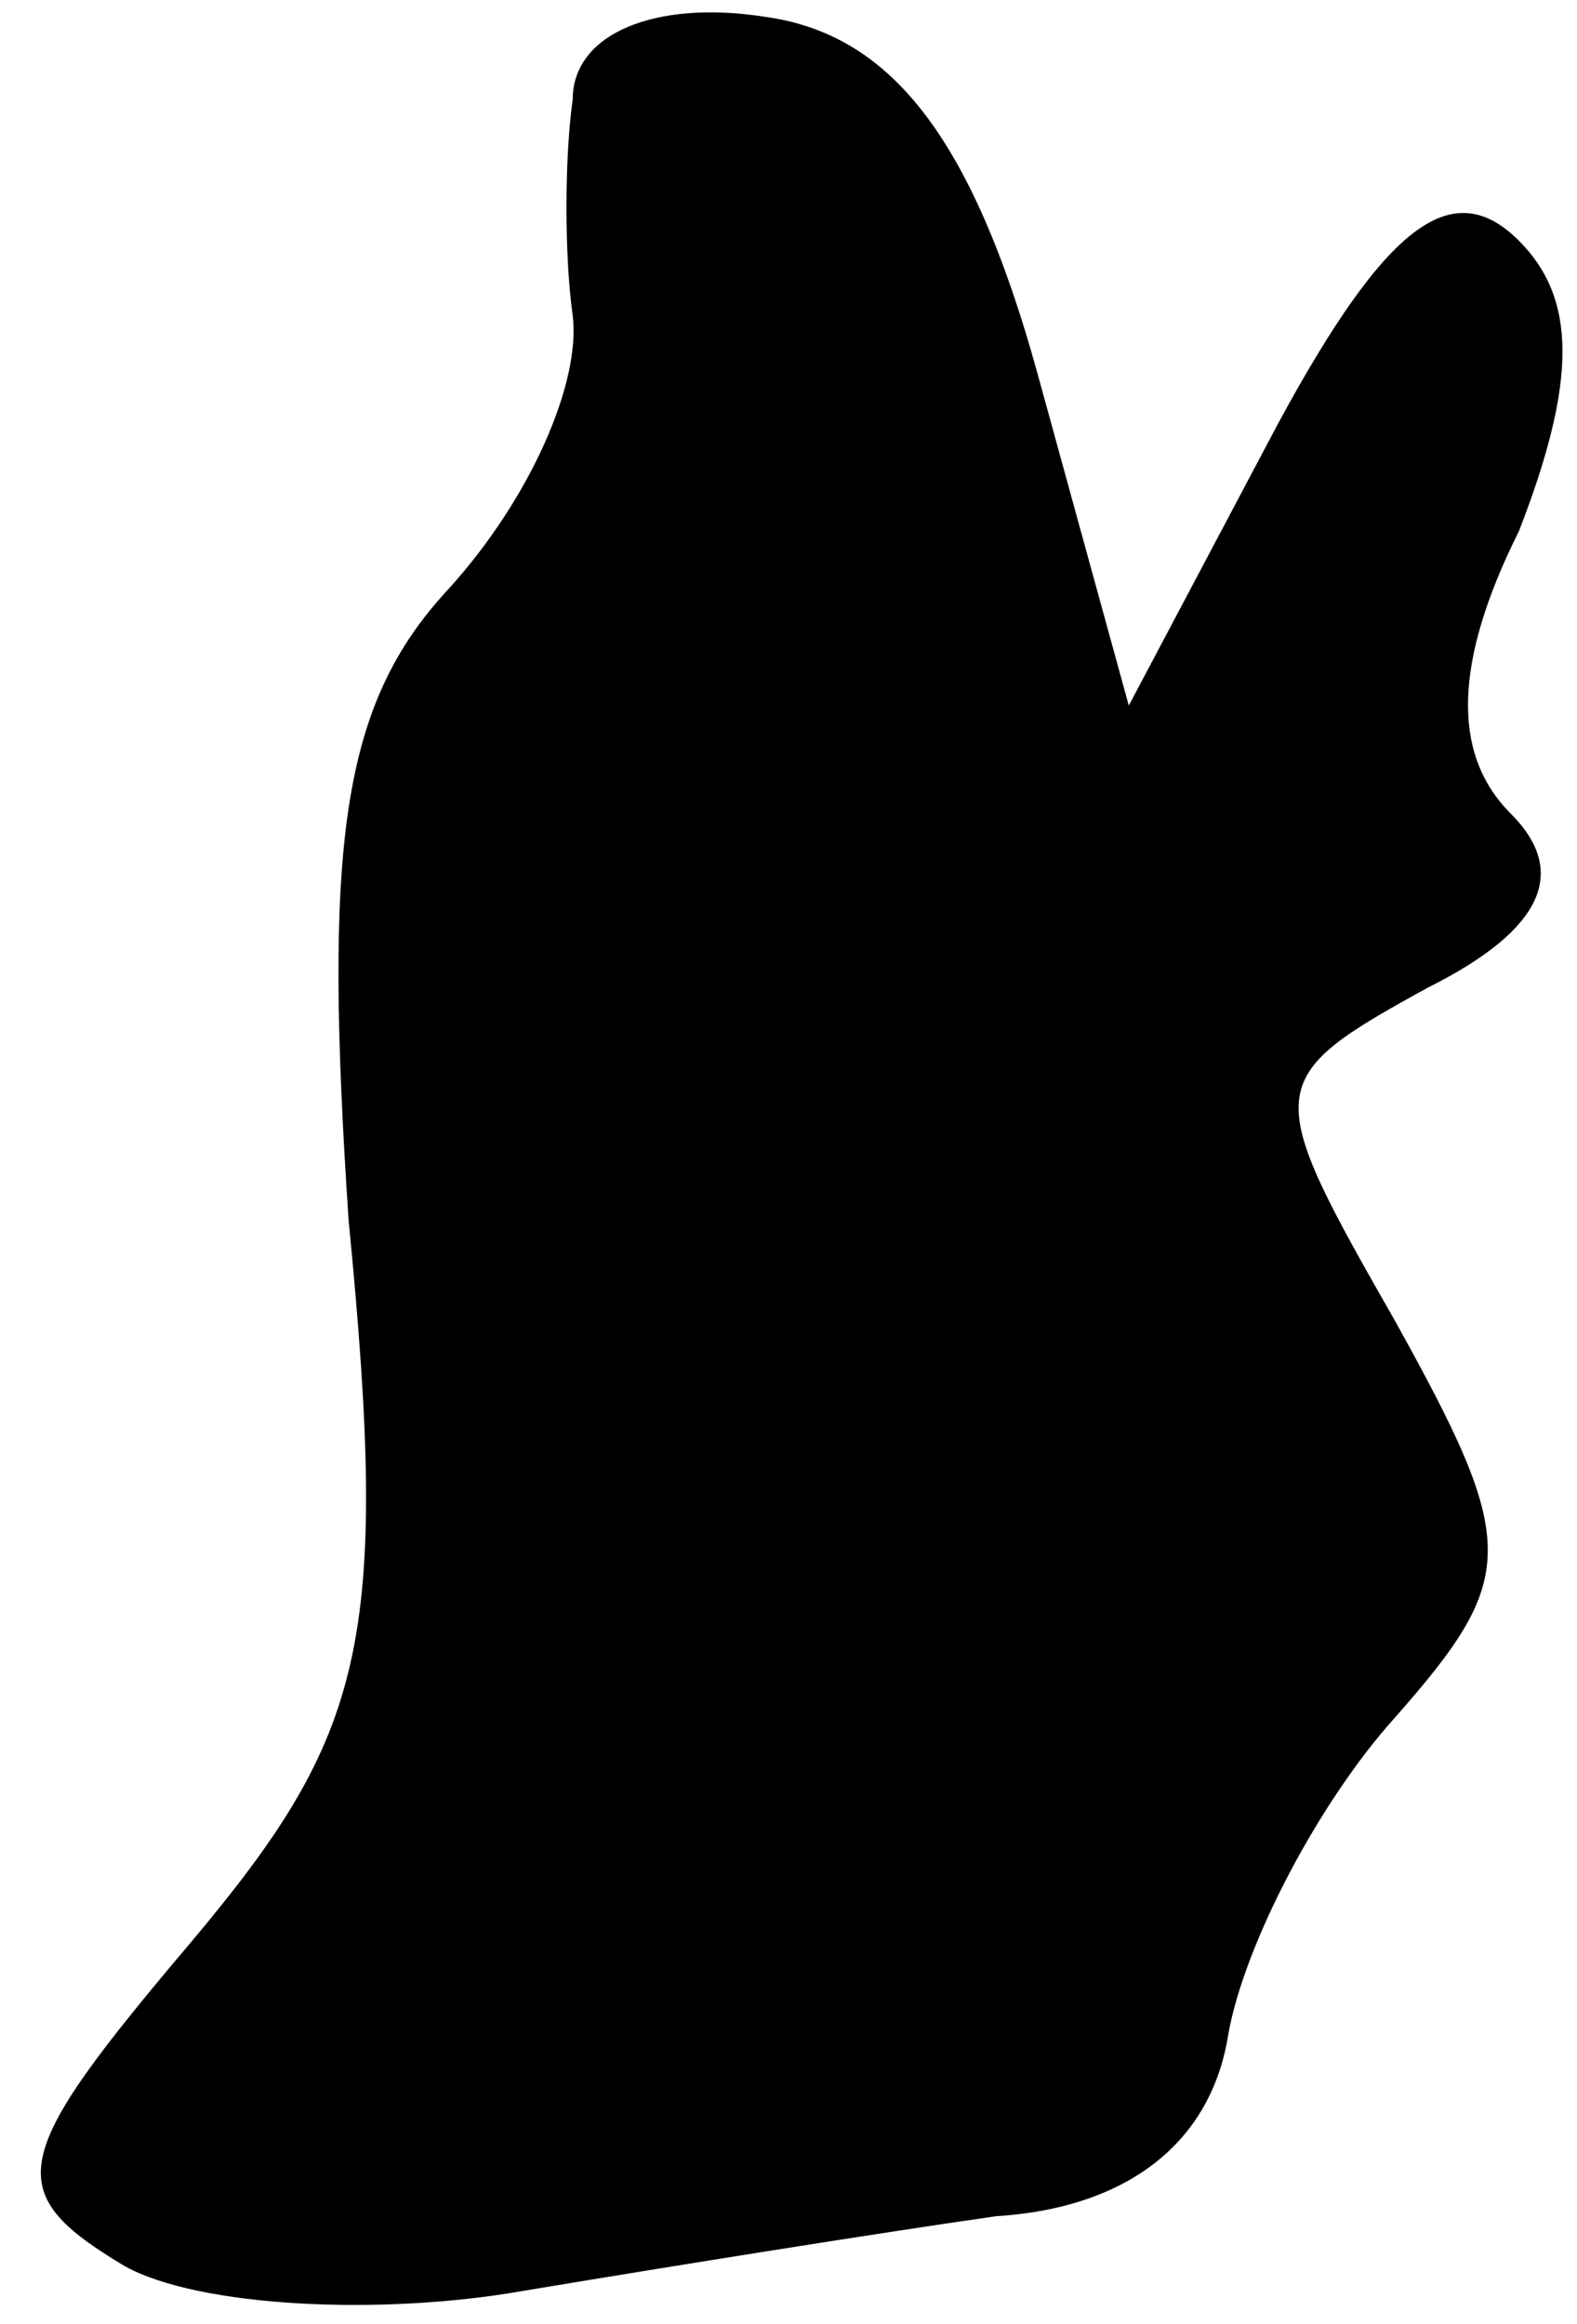<?xml version="1.0" standalone="no"?>
<!DOCTYPE svg PUBLIC "-//W3C//DTD SVG 20010904//EN"
 "http://www.w3.org/TR/2001/REC-SVG-20010904/DTD/svg10.dtd">
<svg version="1.0" xmlns="http://www.w3.org/2000/svg"
 width="19pt" height="28pt" viewBox="0 0 19 28"
 preserveAspectRatio="xMidYMid meet">
<g transform="translate(0,28) scale(0.1,-0.1)"
fill="#000000" stroke="none">
<path fill="#000000" stroke="none" d="M69 268 c-1 -7 -1 -19 0 -26 1 -8 -5
-22 -15 -33 -13 -14 -15 -31 -12 -76 5 -51 2 -62 -19 -87 -22 -26 -23 -30 -8
-39 9 -5 31 -6 48 -3 18 3 43 7 57 9 16 1 26 9 28 22 2 11 11 28 20 38 15 17
15 21 0 48 -16 28 -16 29 4 40 14 7 17 14 10 21 -7 7 -7 18 1 34 7 18 7 28 0
35 -8 8 -16 2 -29 -22 l-18 -34 -11 40 c-8 29 -18 41 -33 43 -13 2 -23 -2 -23
-10z"/>
</g>
</svg>
